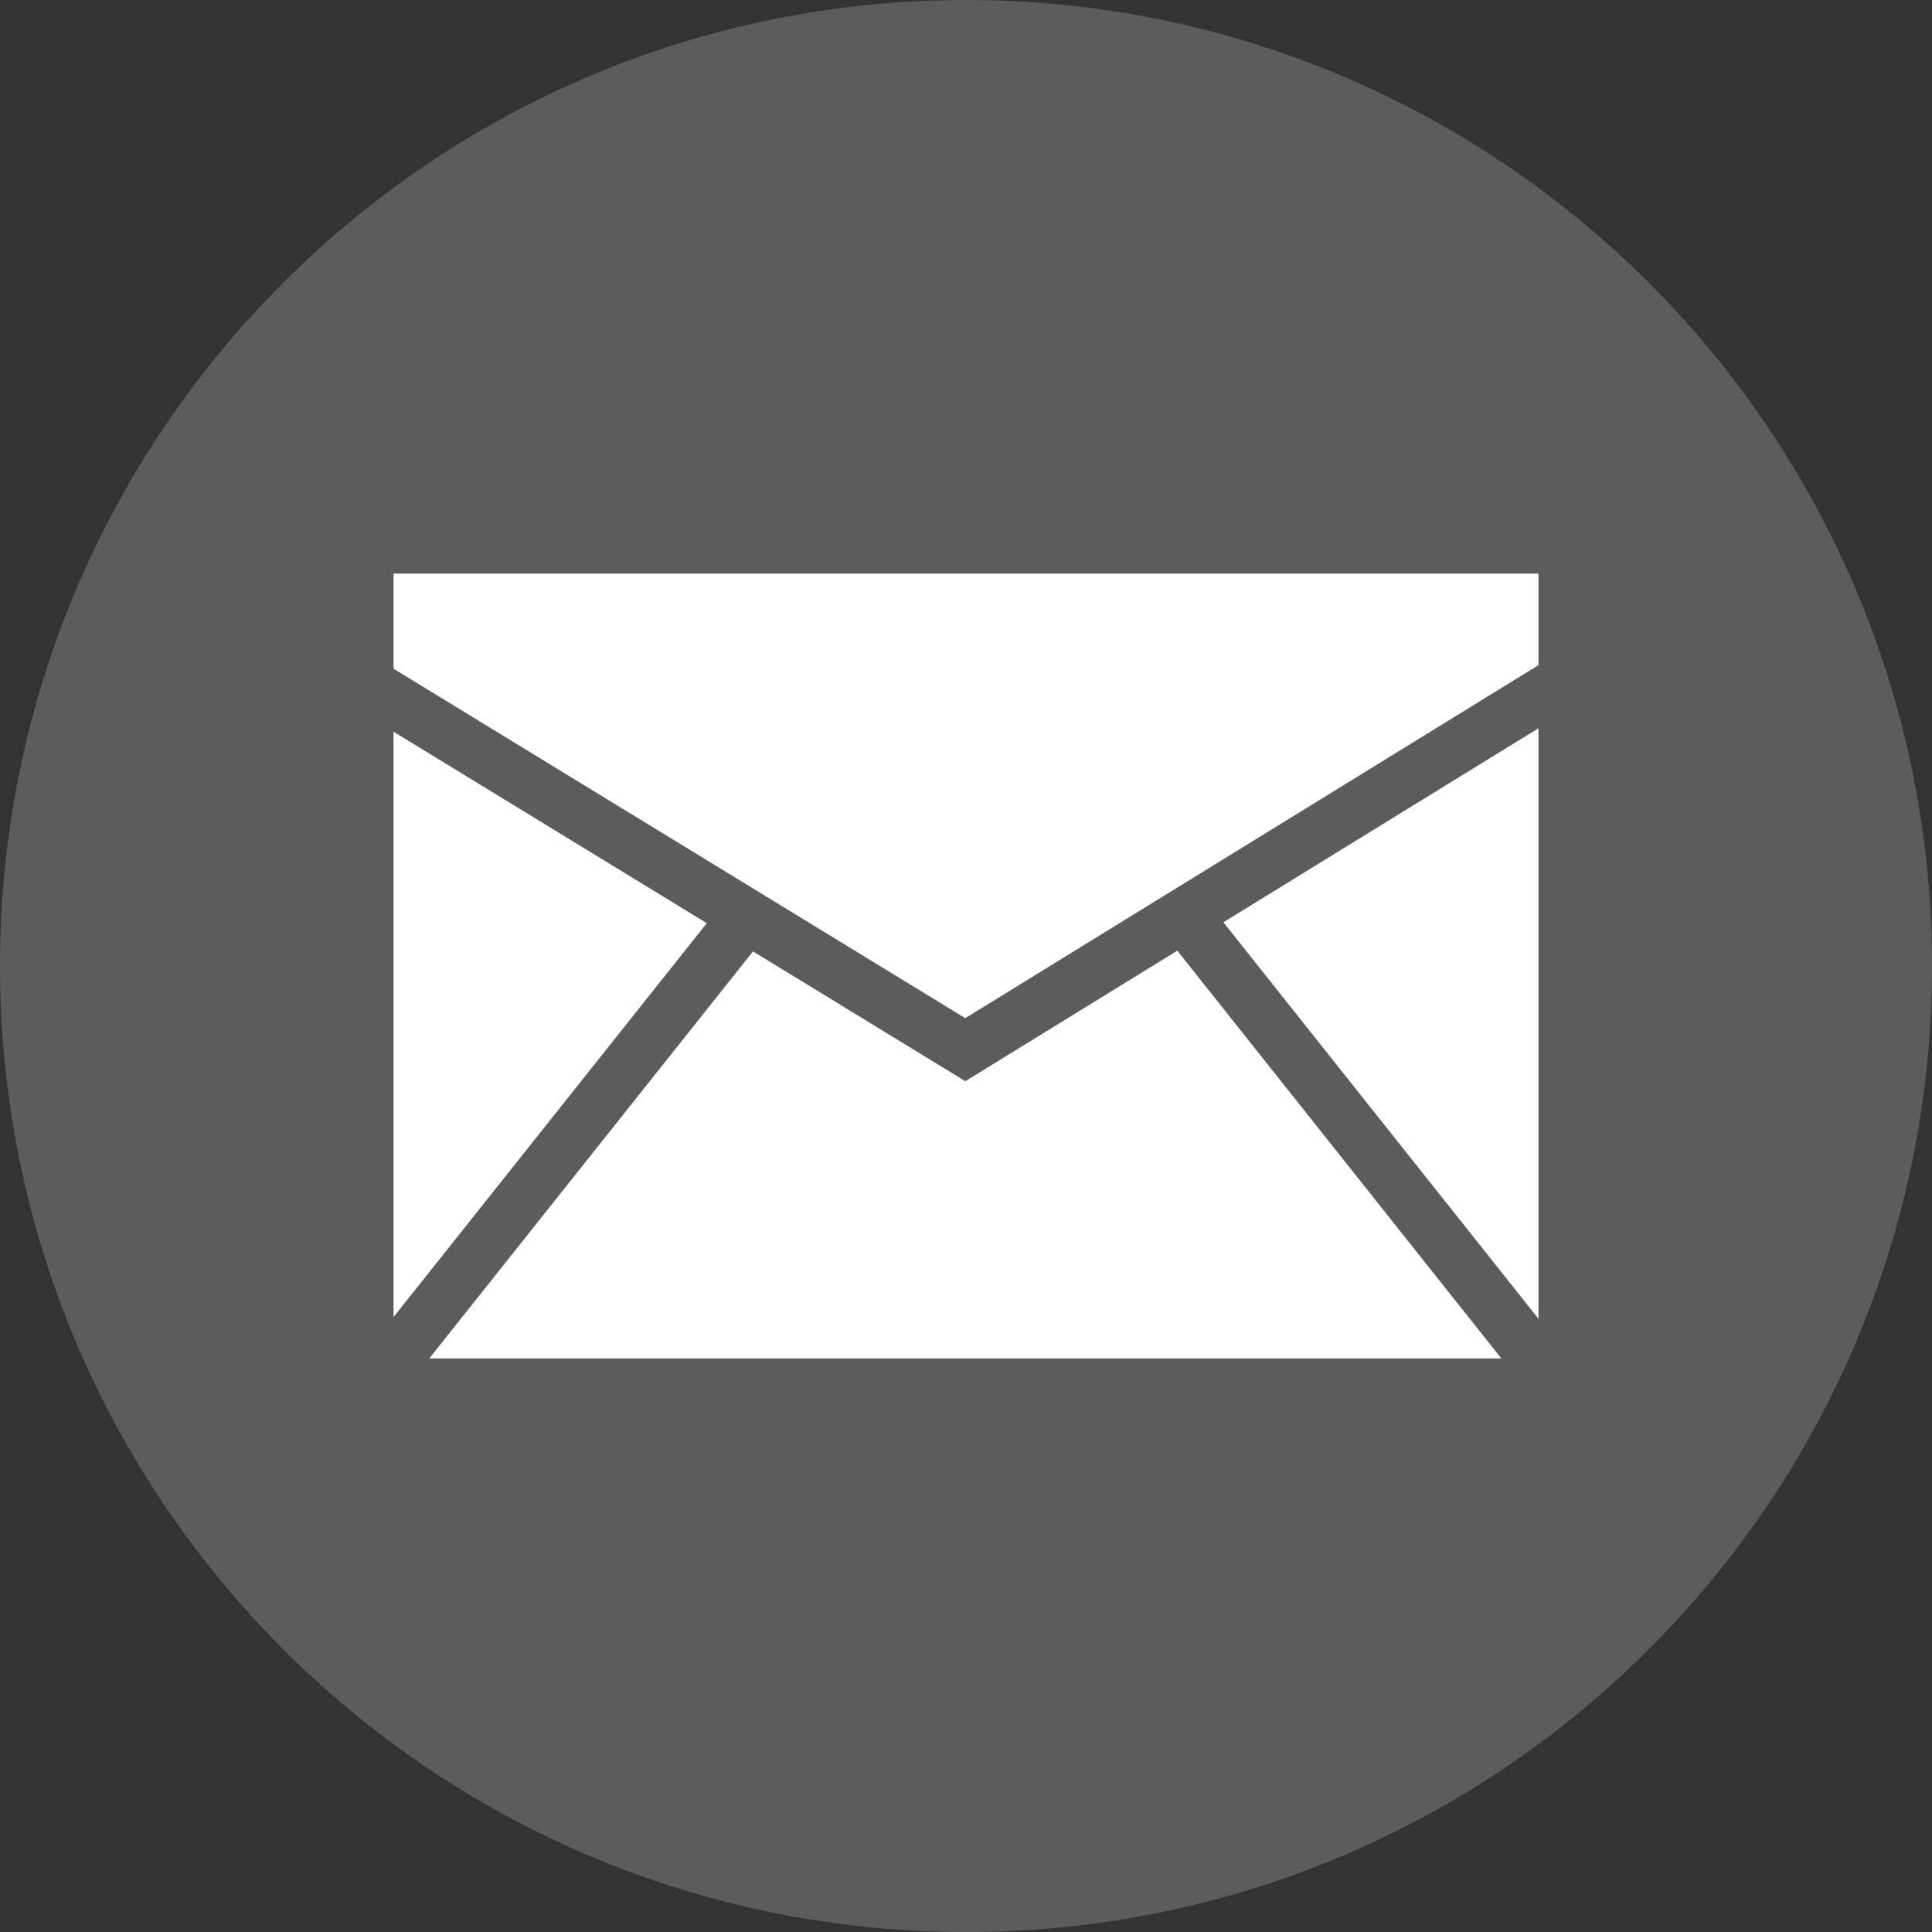 <?xml version="1.0" ?><svg enable-background="new 0 0 32 32" version="1.1" viewBox="0 0 32 32" xml:space="preserve" xmlns="http://www.w3.org/2000/svg" xmlns:xlink="http://www.w3.org/1999/xlink"><rect x="0" y="0" width="32" height="32" fill="#333333" stroke="none"/><g id="Style_2"><g><path d="M16,0C7.163,0,0,7.163,0,16c0,8.836,7.163,16,16,16s16-7.164,16-16C32,7.163,24.837,0,16,0z" fill="#5c5c5c"/></g><g><polygon fill="#FFFFFF" points="6.518,21.815 11.707,15.291 6.518,12.119   "/><polygon fill="#FFFFFF" points="19.5,15.746 15.989,17.908 12.472,15.758 7.11,22.5 24.867,22.5   "/><polygon fill="#FFFFFF" points="15.988,16.864 25.482,11.017 25.482,9.5 6.518,9.5 6.518,11.076   "/><polygon fill="#FFFFFF" points="20.263,15.276 25.482,21.843 25.482,12.062   "/></g></g></svg>